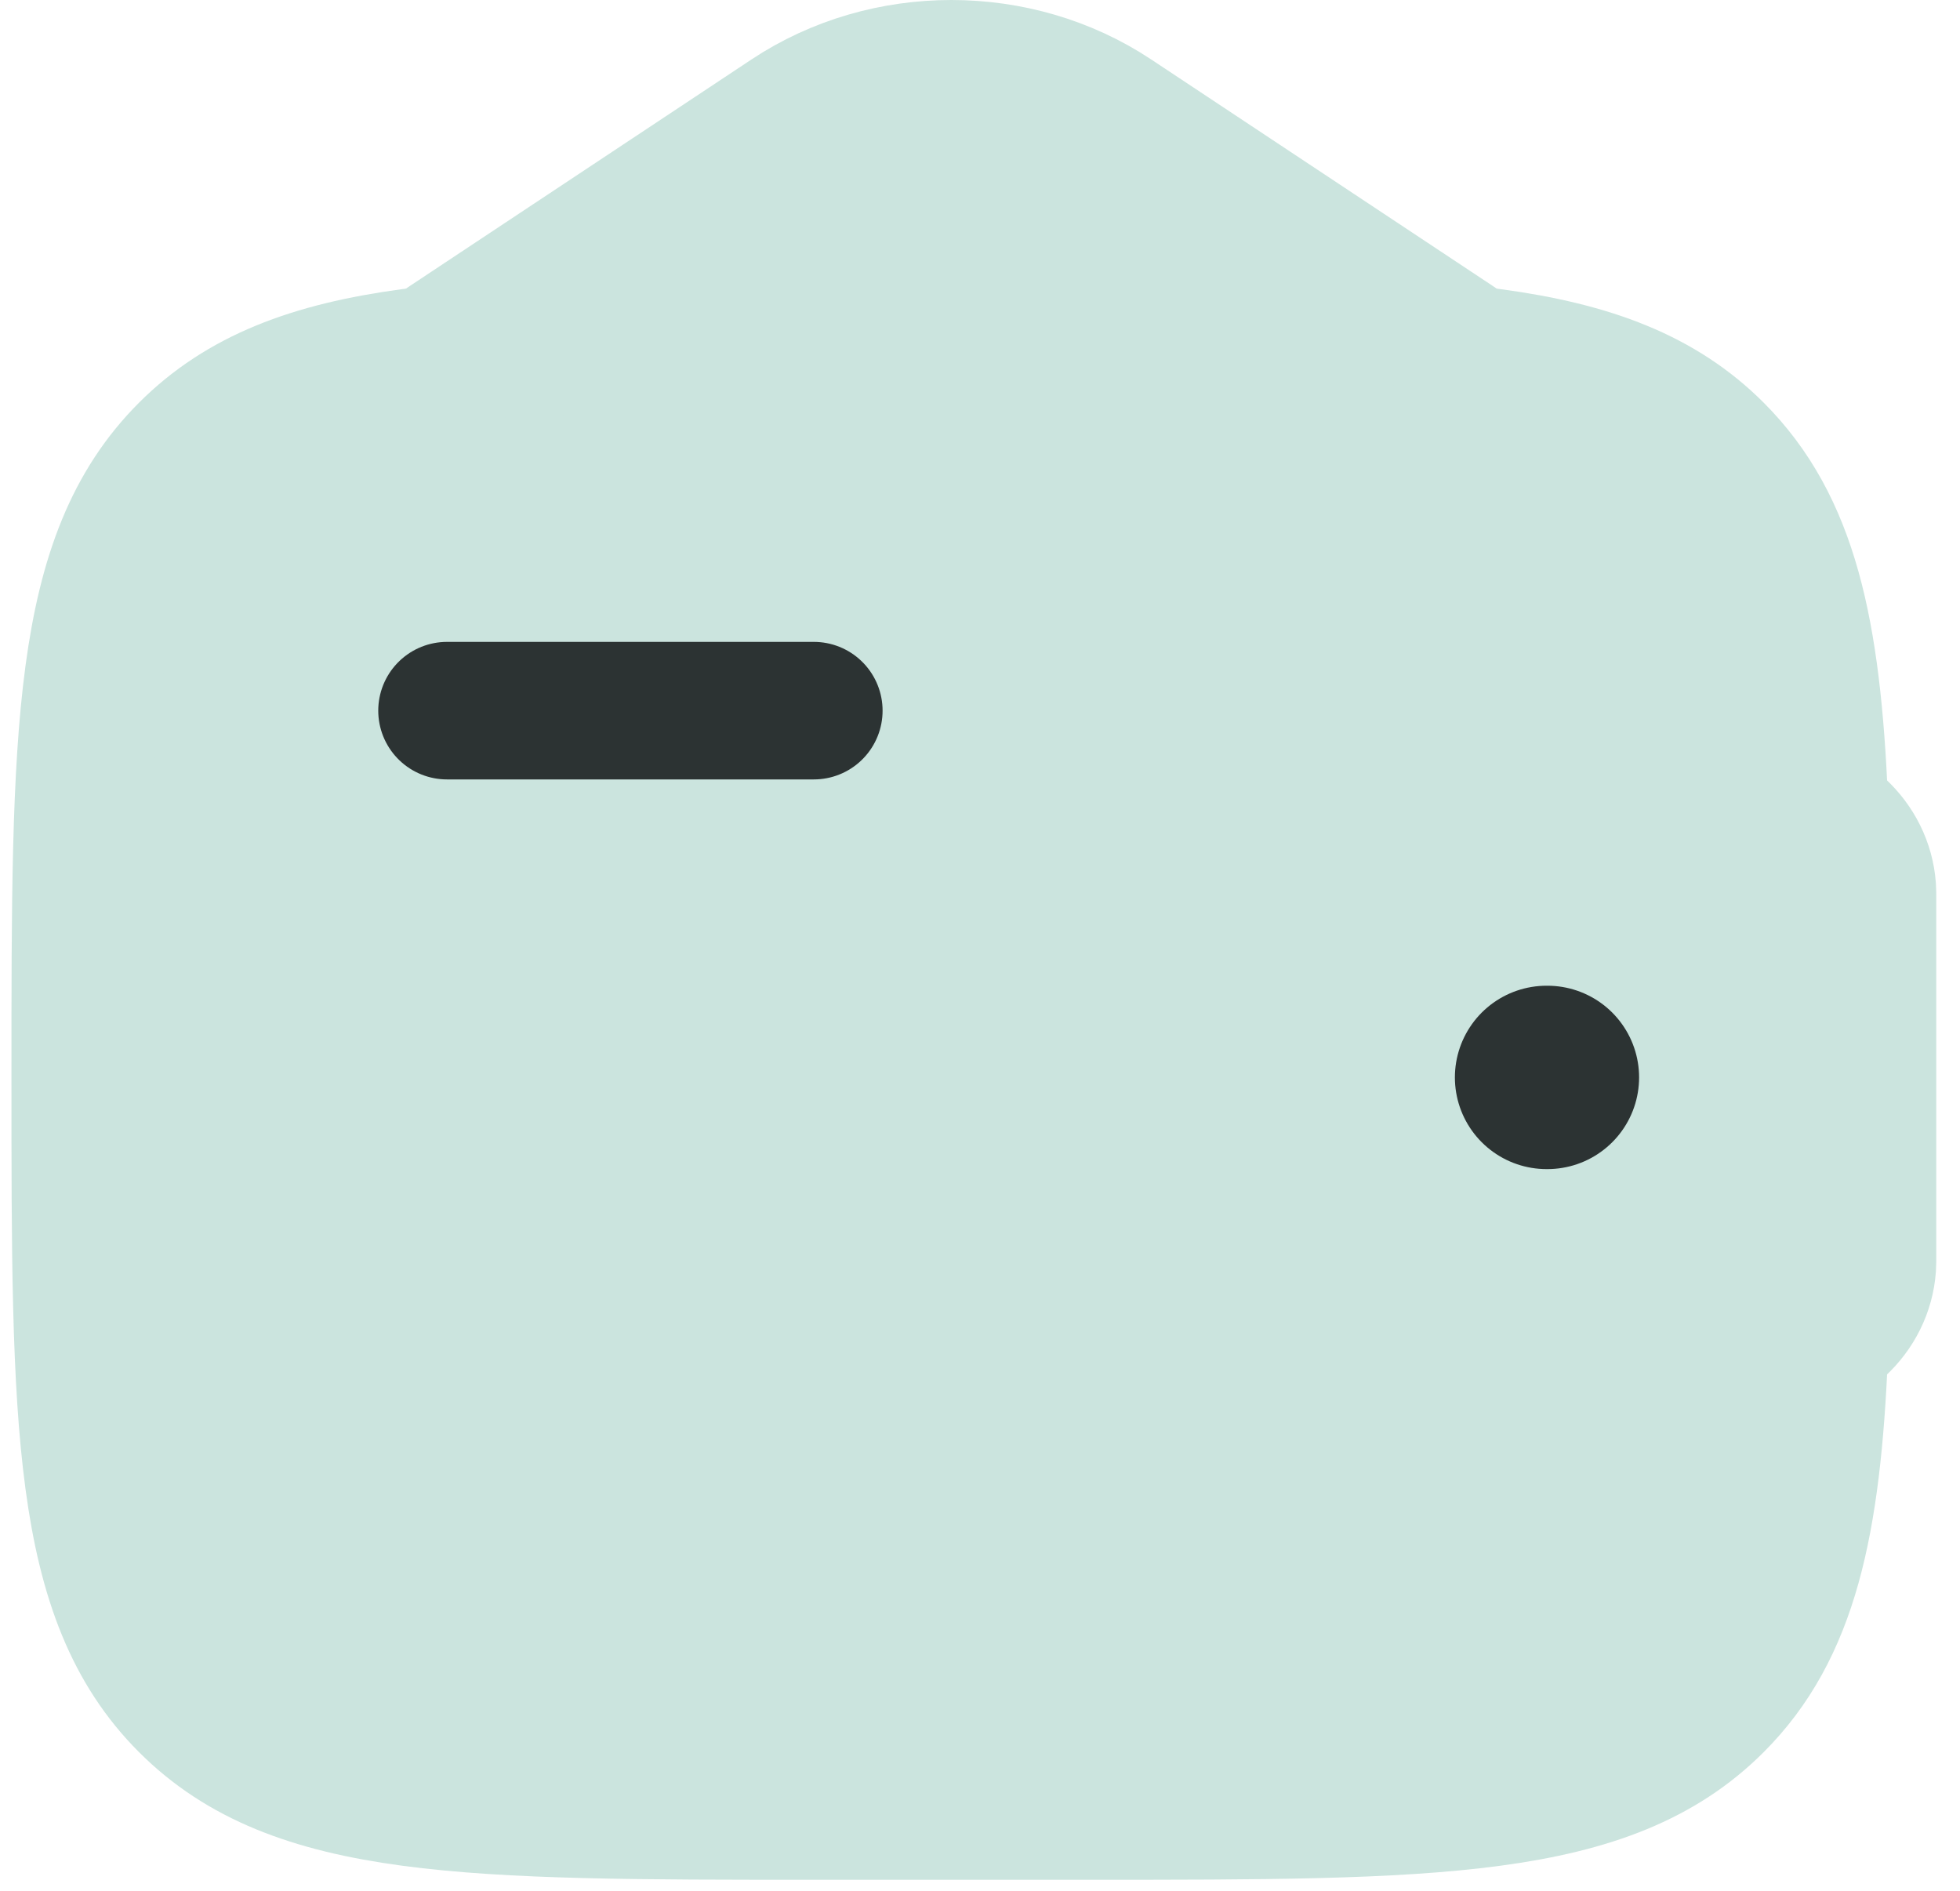 <svg width="57" height="55" viewBox="0 0 57 55" fill="none" xmlns="http://www.w3.org/2000/svg">
<path d="M51.199 23.333H44.259C39.501 23.333 35.643 26.915 35.643 31.333C35.643 35.752 39.501 39.333 44.259 39.333H51.199C51.421 39.333 51.532 39.333 51.626 39.328C53.064 39.24 54.209 38.176 54.304 36.841C54.31 36.754 54.31 36.651 54.31 36.444V26.222C54.31 26.016 54.31 25.913 54.304 25.826C54.209 24.49 53.064 23.427 51.626 23.339C51.532 23.333 51.421 23.333 51.199 23.333Z" stroke="#CBE4DE" stroke-width="4"/>
<path d="M52.907 23.333C52.7 18.34 52.031 15.279 49.876 13.124C46.752 10 41.723 10 31.667 10H23.667C13.61 10 8.582 10 5.458 13.124C2.333 16.248 2.333 21.277 2.333 31.333C2.333 41.39 2.333 46.418 5.458 49.542C8.582 52.667 13.61 52.667 23.667 52.667H31.667C41.723 52.667 46.752 52.667 49.876 49.542C52.031 47.388 52.7 44.326 52.907 39.333" fill="#CBE4DE"/>
<path d="M52.907 23.333C52.7 18.34 52.031 15.279 49.876 13.124C46.752 10 41.723 10 31.667 10H23.667C13.61 10 8.582 10 5.458 13.124C2.333 16.248 2.333 21.277 2.333 31.333C2.333 41.39 2.333 46.418 5.458 49.542C8.582 52.667 13.61 52.667 23.667 52.667H31.667C41.723 52.667 46.752 52.667 49.876 49.542C52.031 47.388 52.7 44.326 52.907 39.333" stroke="#CBE4DE" stroke-width="4"/>
<path d="M13 10L22.961 3.395C25.766 1.535 29.567 1.535 32.372 3.395L42.333 10" fill="#CBE4DE"/>
<path d="M13 10L22.961 3.395C25.766 1.535 29.567 1.535 32.372 3.395L42.333 10" stroke="#CBE4DE" stroke-width="4" stroke-linecap="round"/>
<path d="M44.977 31.333H45.001" stroke="#2C3333" stroke-width="5.333" stroke-linecap="round" stroke-linejoin="round"/>
<path d="M13 20.667H23.667" stroke="#2C3333" stroke-width="4" stroke-linecap="round" stroke-linejoin="round"/>
</svg>
